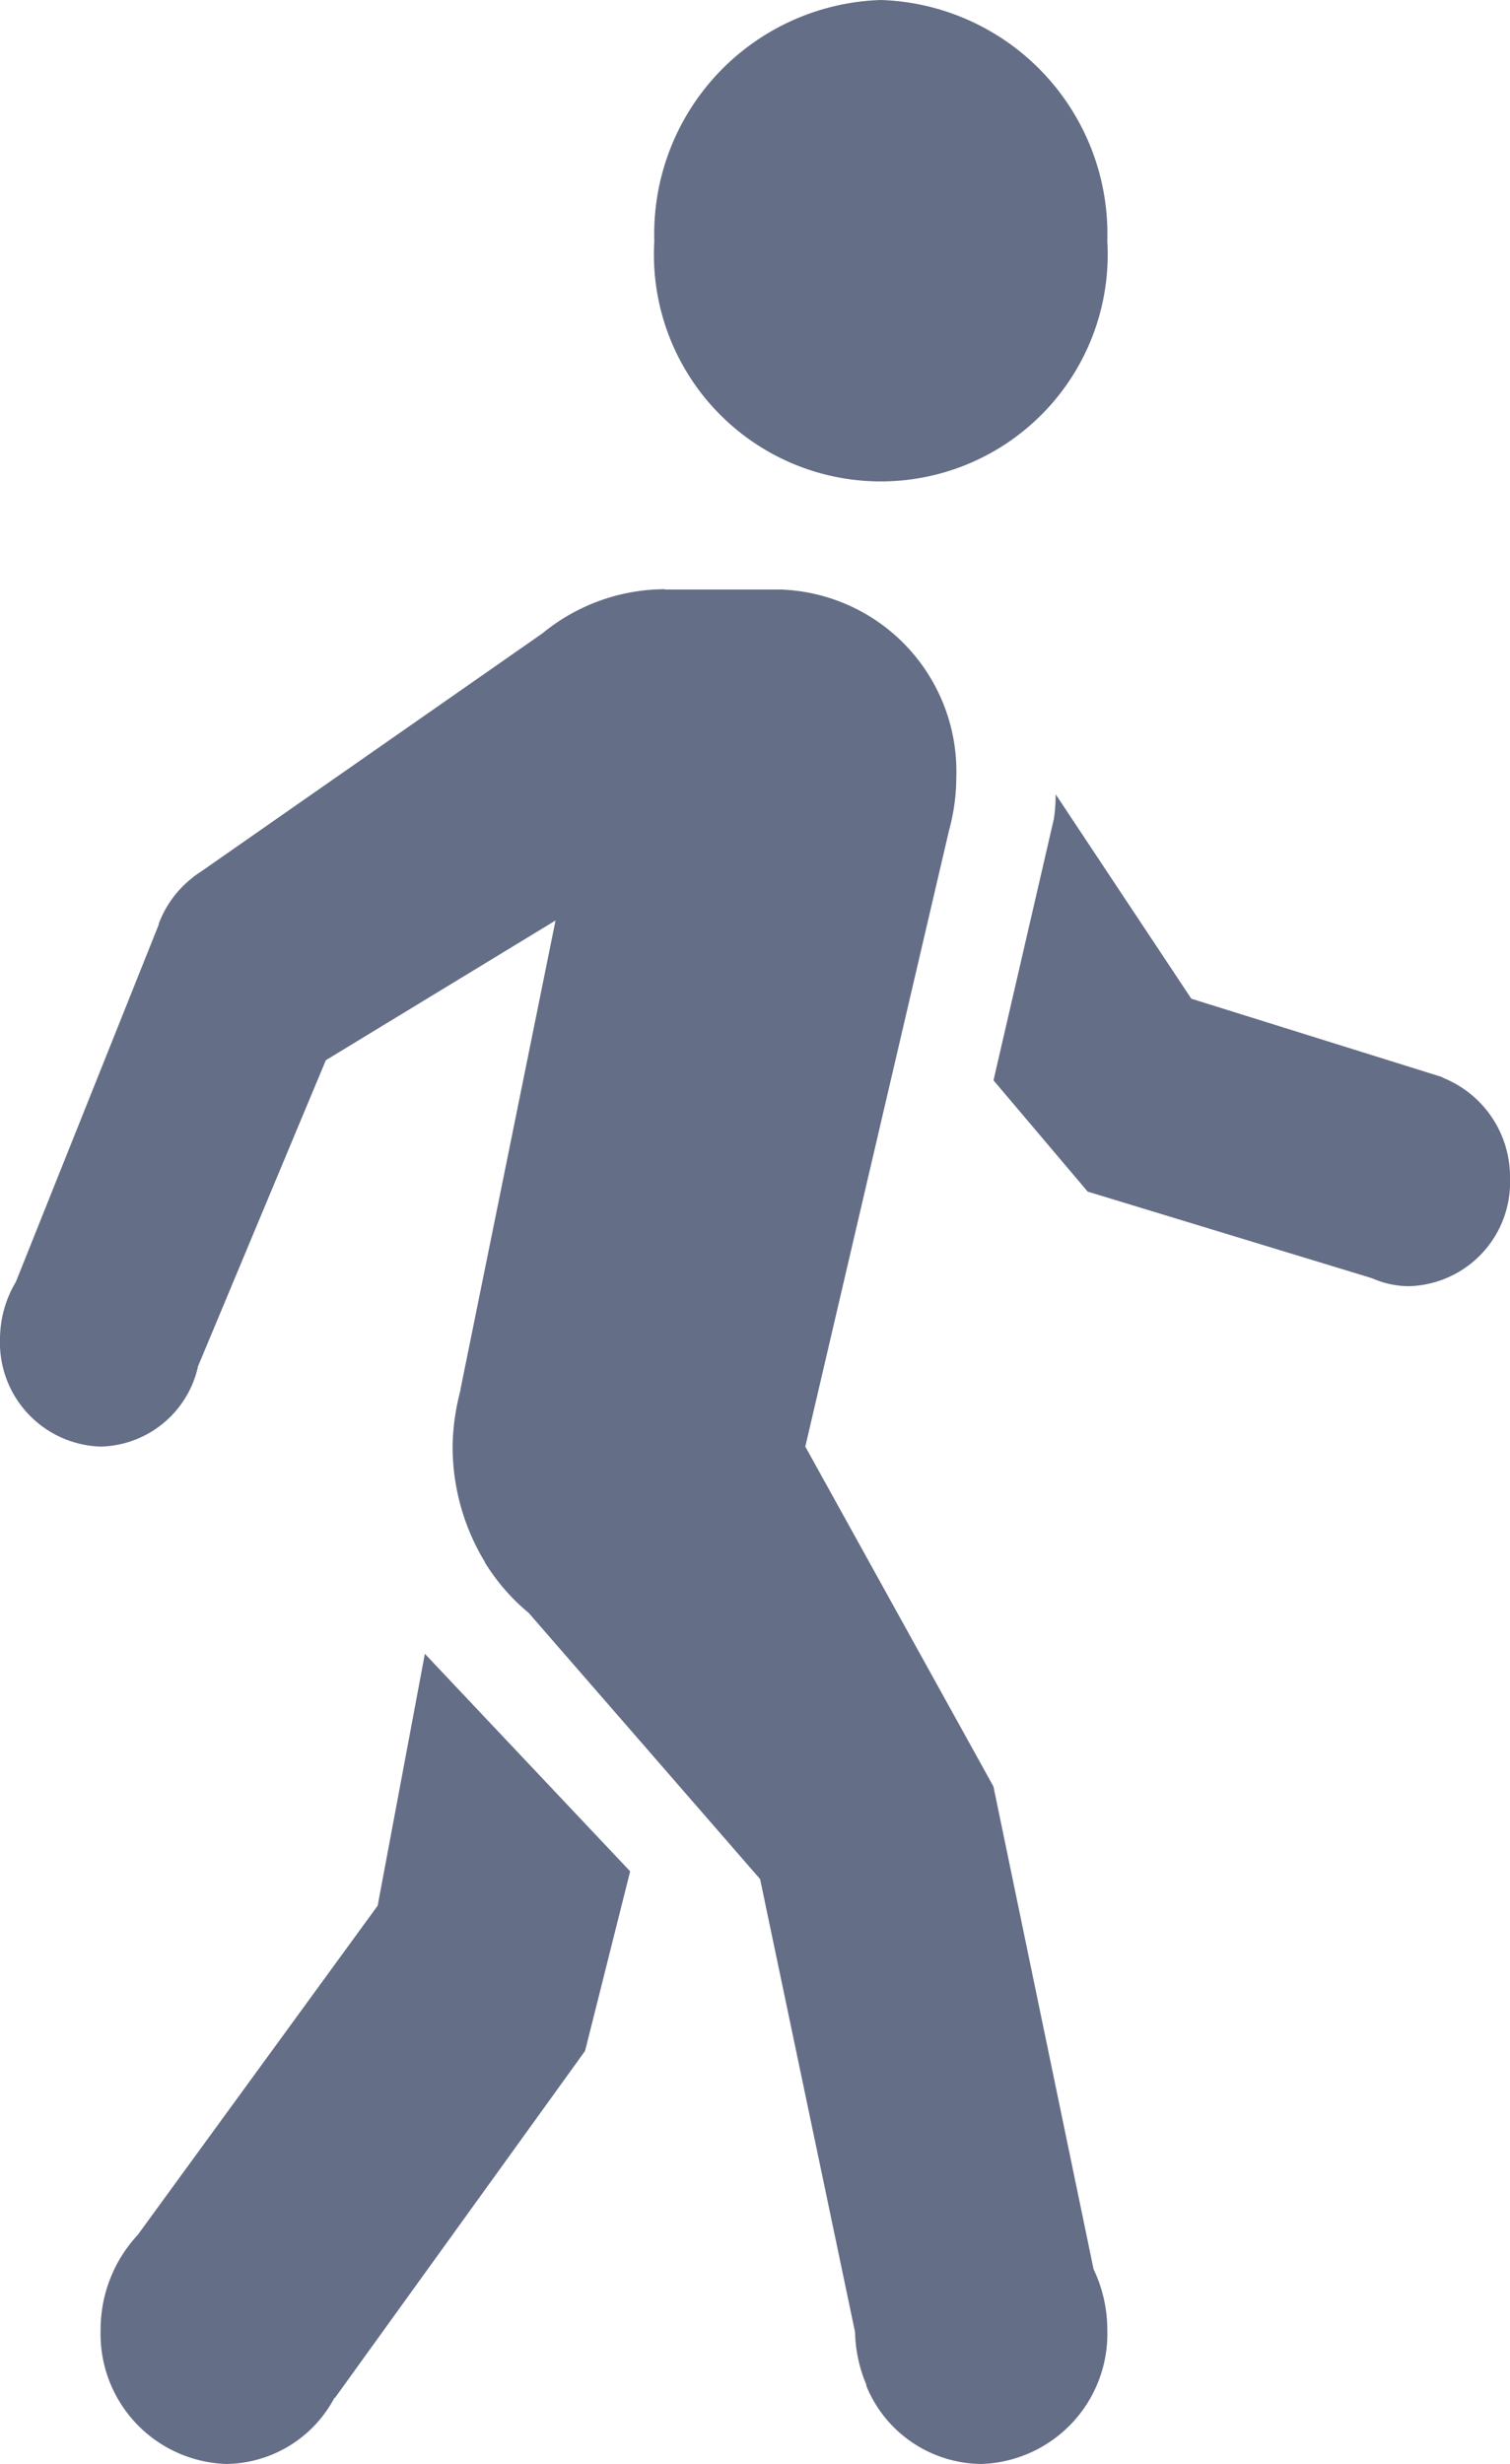 <svg xmlns="http://www.w3.org/2000/svg" width="19" height="31" viewBox="0 0 19 31">
  <path id="Path_870" data-name="Path 870" d="M21.083,2a2.946,2.946,0,0,0-2.85,3.033,2.855,2.855,0,1,0,5.7,0A2.946,2.946,0,0,0,21.083,2ZM18.367,9.413a2.438,2.438,0,0,0-1.541.555l-4.3,3c-.032.021-.062.042-.092.063l-.007.008a1.324,1.324,0,0,0-.43.584l0,.011L10.2,18.127a1.412,1.412,0,0,0-.2.721A1.308,1.308,0,0,0,11.267,20.2a1.285,1.285,0,0,0,1.225-1.011L14.1,15.339l2.89-1.758c-.416,2.059-1.195,5.894-1.195,5.894v.013a2.886,2.886,0,0,0-.1.708,2.8,2.8,0,0,0,.406,1.456l0,.008.007.008a2.555,2.555,0,0,0,.544.624l2.912,3.349,1.195,5.7a1.8,1.8,0,0,0,.139.655l.007.032,0,0A1.578,1.578,0,0,0,22.35,33a1.638,1.638,0,0,0,1.583-1.685,1.773,1.773,0,0,0-.173-.766L22.5,24.476,20.133,20.2l1.808-7.75v0a2.57,2.57,0,0,0,.092-.674,2.29,2.29,0,0,0-2.217-2.359h-1.45Zm4.916,2.58c0,.105-.007.208-.022.308l-.76,3.291,1.185,1.4,3.553,1.082h0l.037.013v0a1.15,1.15,0,0,0,.455.095A1.308,1.308,0,0,0,29,16.826a1.344,1.344,0,0,0-.851-1.269v-.005l-3.159-.987ZM15.346,22.807l-.594,3.169-3.018,4.141a1.747,1.747,0,0,0-.468,1.2A1.635,1.635,0,0,0,12.85,33a1.561,1.561,0,0,0,1.358-.832l.007,0,3.147-4.365.567-2.259Z" transform="translate(-10 -2)" fill="#656e87"/>
</svg>

